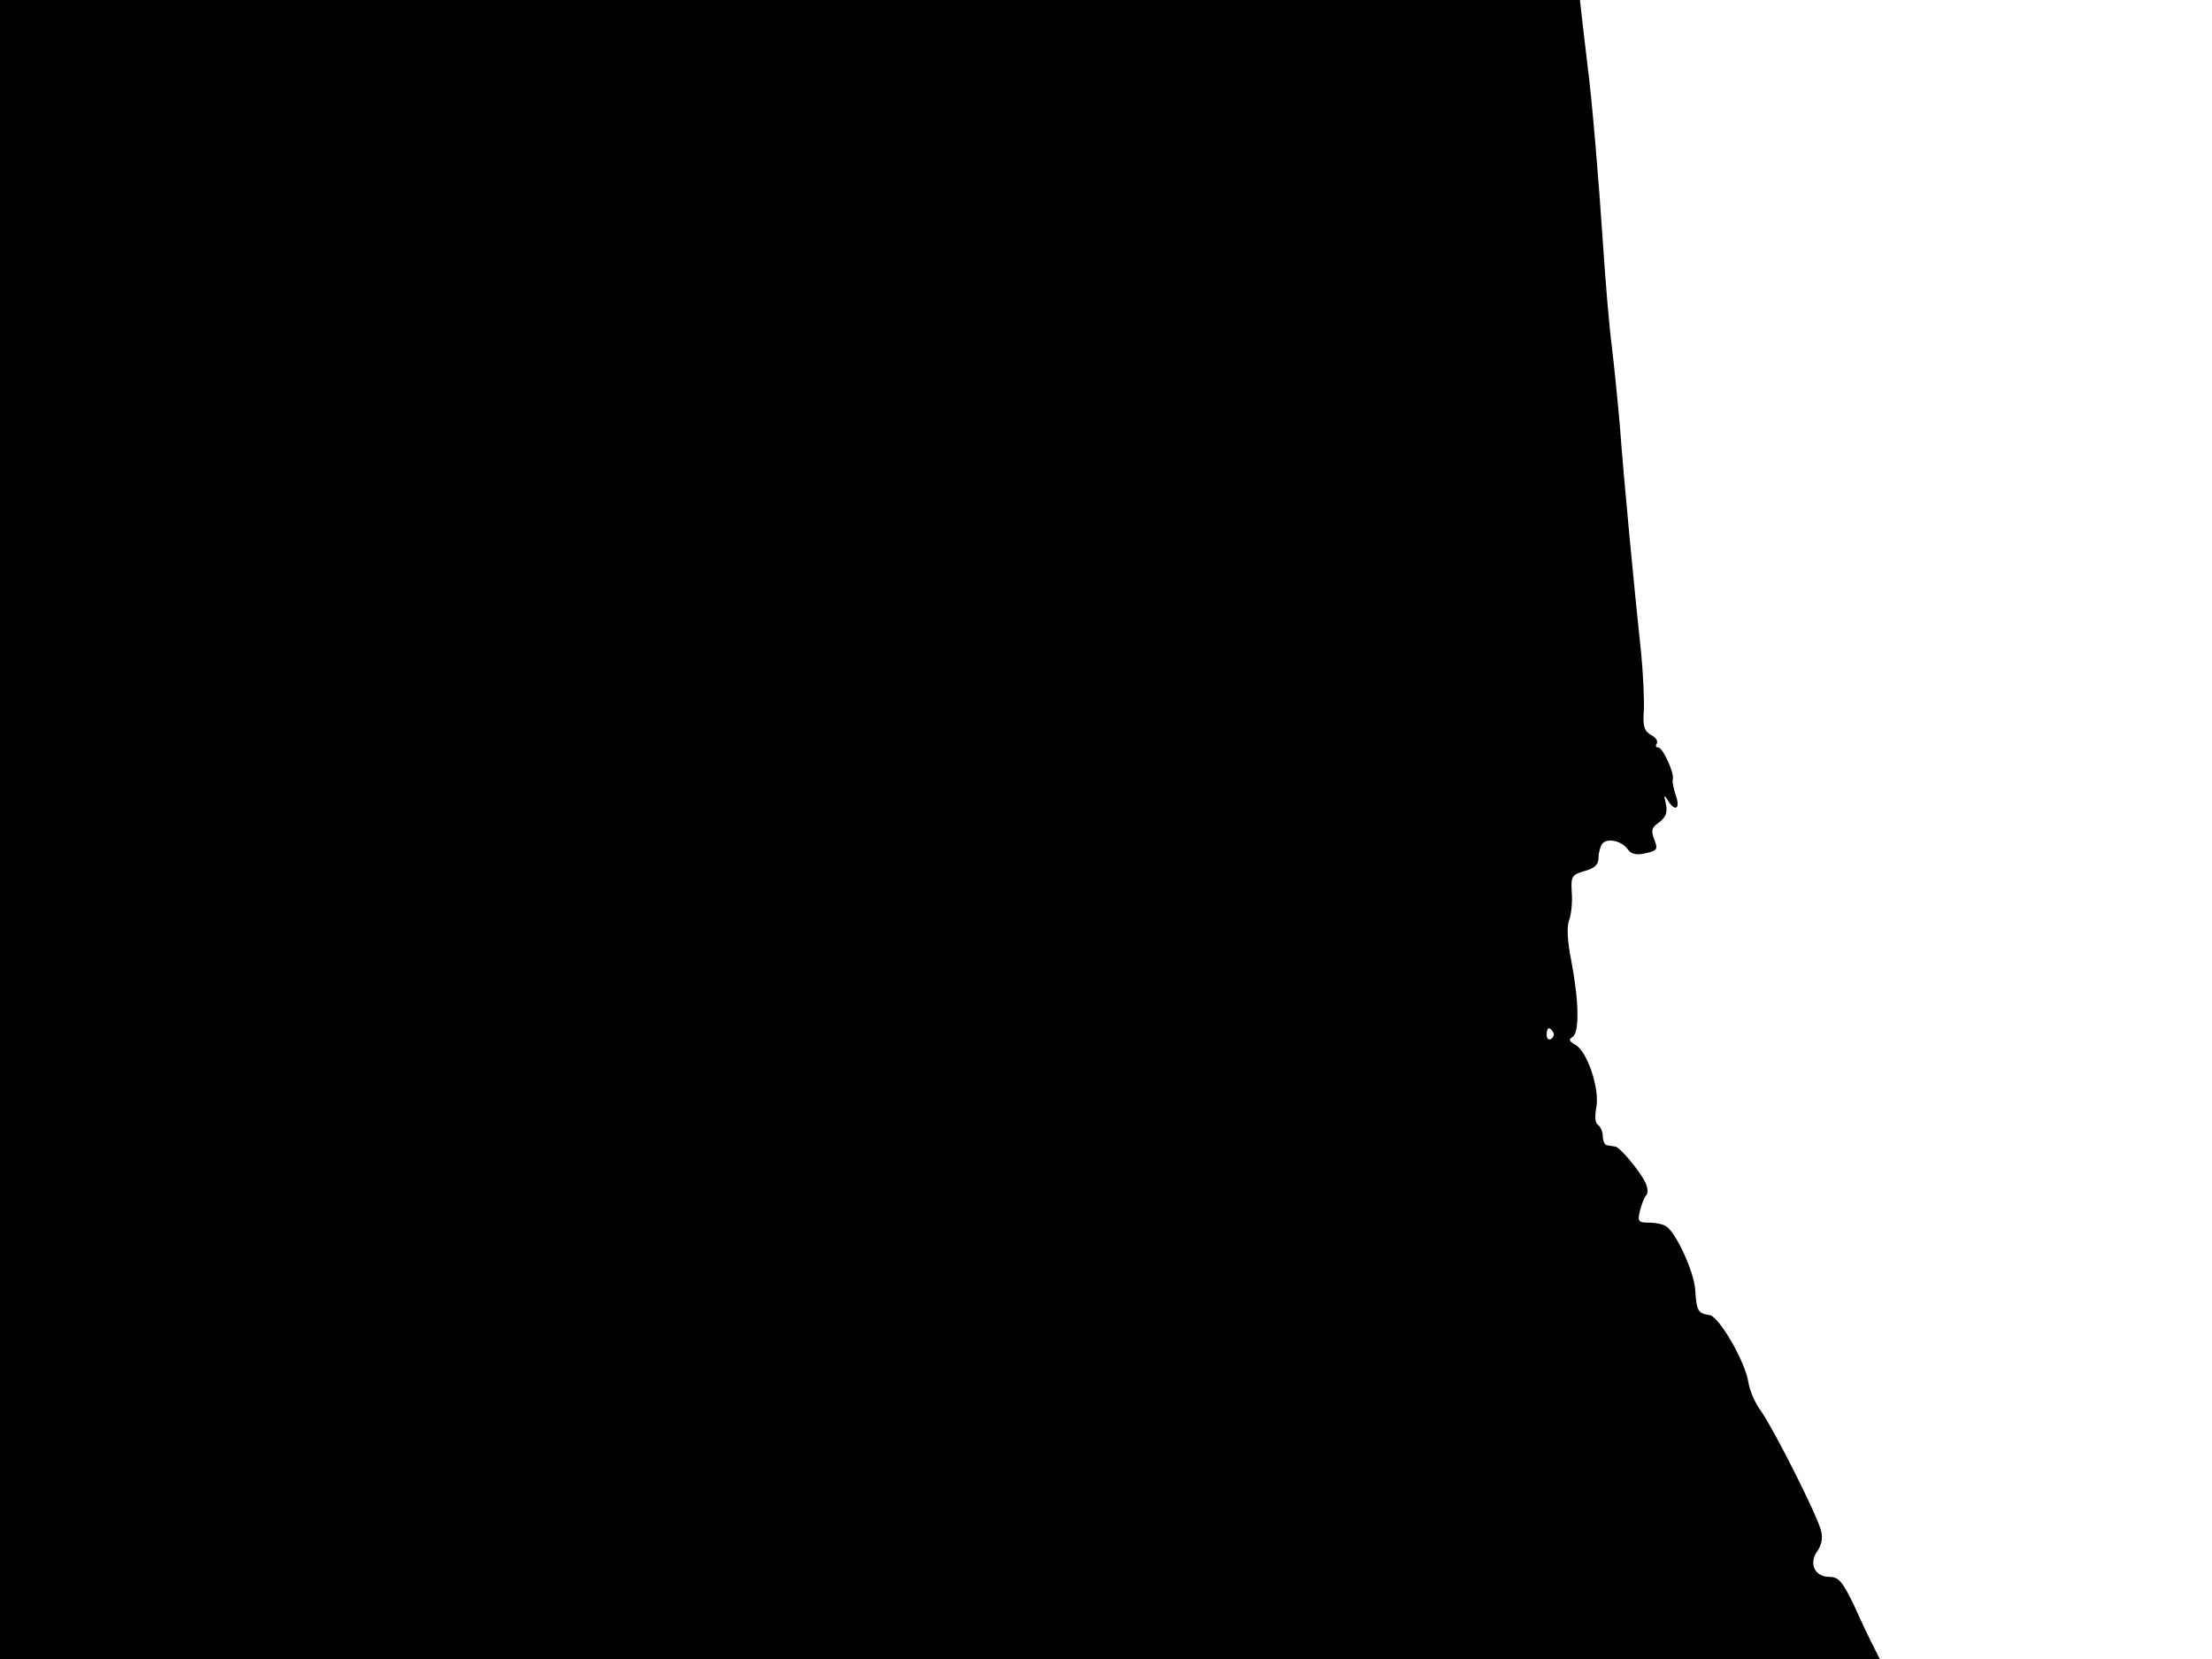 <svg xmlns="http://www.w3.org/2000/svg" width="682.667" height="512" version="1.0" viewBox="0 0 512 384"><path d="M0 192v192h435.1l-1.4-2.8c-.8-1.5-2.8-5.7-4.5-9.5-2.7-5.6-3.6-6.7-5.7-6.7-3.4 0-4.9-3-2.9-5.9 1-1.4 1.4-3.1.9-4.8-.9-3.7-11.1-23.8-13.9-27.7-1.3-1.7-2.6-4.7-2.9-6.6-.7-4.8-6.8-15.3-9-15.6-2.7-.4-3-1-3.3-5.7-.2-4.1-4.4-13.4-6.8-14.9-.6-.4-2.3-.8-3.9-.8-2.5 0-2.7-.3-2.1-2.8.4-1.5 1-3.1 1.5-3.6.4-.5.3-1.8-.3-3-1.5-2.9-5.9-8.1-6.9-8.2-.5-.1-1.3-.2-1.9-.3-.5 0-1-1-1-2 0-1.1-.5-2.3-1.1-2.7-.7-.4-.8-2-.4-4.1.8-4.3-2.1-13-4.9-14.5-1.4-.8-1.6-1.2-.6-1.8 1.6-1 1.5-8.2-.3-17.6-.9-4.5-1.1-7.9-.5-9.4.5-1.4.8-4.3.6-6.5-.2-3.7 0-4 3-4.9 2.3-.6 3.2-1.5 3.2-3 0-1.2.4-2.6.8-3.2 1-1.5 4.4-.9 5.9 1.1.8 1.2 2 1.5 4.2 1 2.7-.6 2.9-.9 2-3.2-.8-2.1-.6-2.8 1.2-4 1.5-1.2 1.9-2.2 1.5-4.2-.5-2.1-.4-2.3.4-.9 1.7 2.8 3 2.1 1.9-1.1-.5-1.5-.9-3.2-.7-3.7.4-1.4-2.3-7.4-3.4-7.4-.5 0-.7-.4-.3-.9.3-.6-.3-1.5-1.4-2-1.5-.9-1.9-2-1.6-5.8.1-2.7-.2-8.4-.6-12.8-1.7-15.9-4.1-41.2-4.9-52.2-.5-6.1-1.4-14.7-1.9-19-.6-4.3-1.5-15.2-2.1-24.3-1-15-2.5-32.8-3.5-40.5-.2-1.7-.7-5.8-1.1-9.3l-.7-6.2H0zm359.5 46.9c.3.5.1 1.2-.5 1.6-.5.3-1-.1-1-.9 0-1.8.6-2.1 1.5-.7"/></svg>